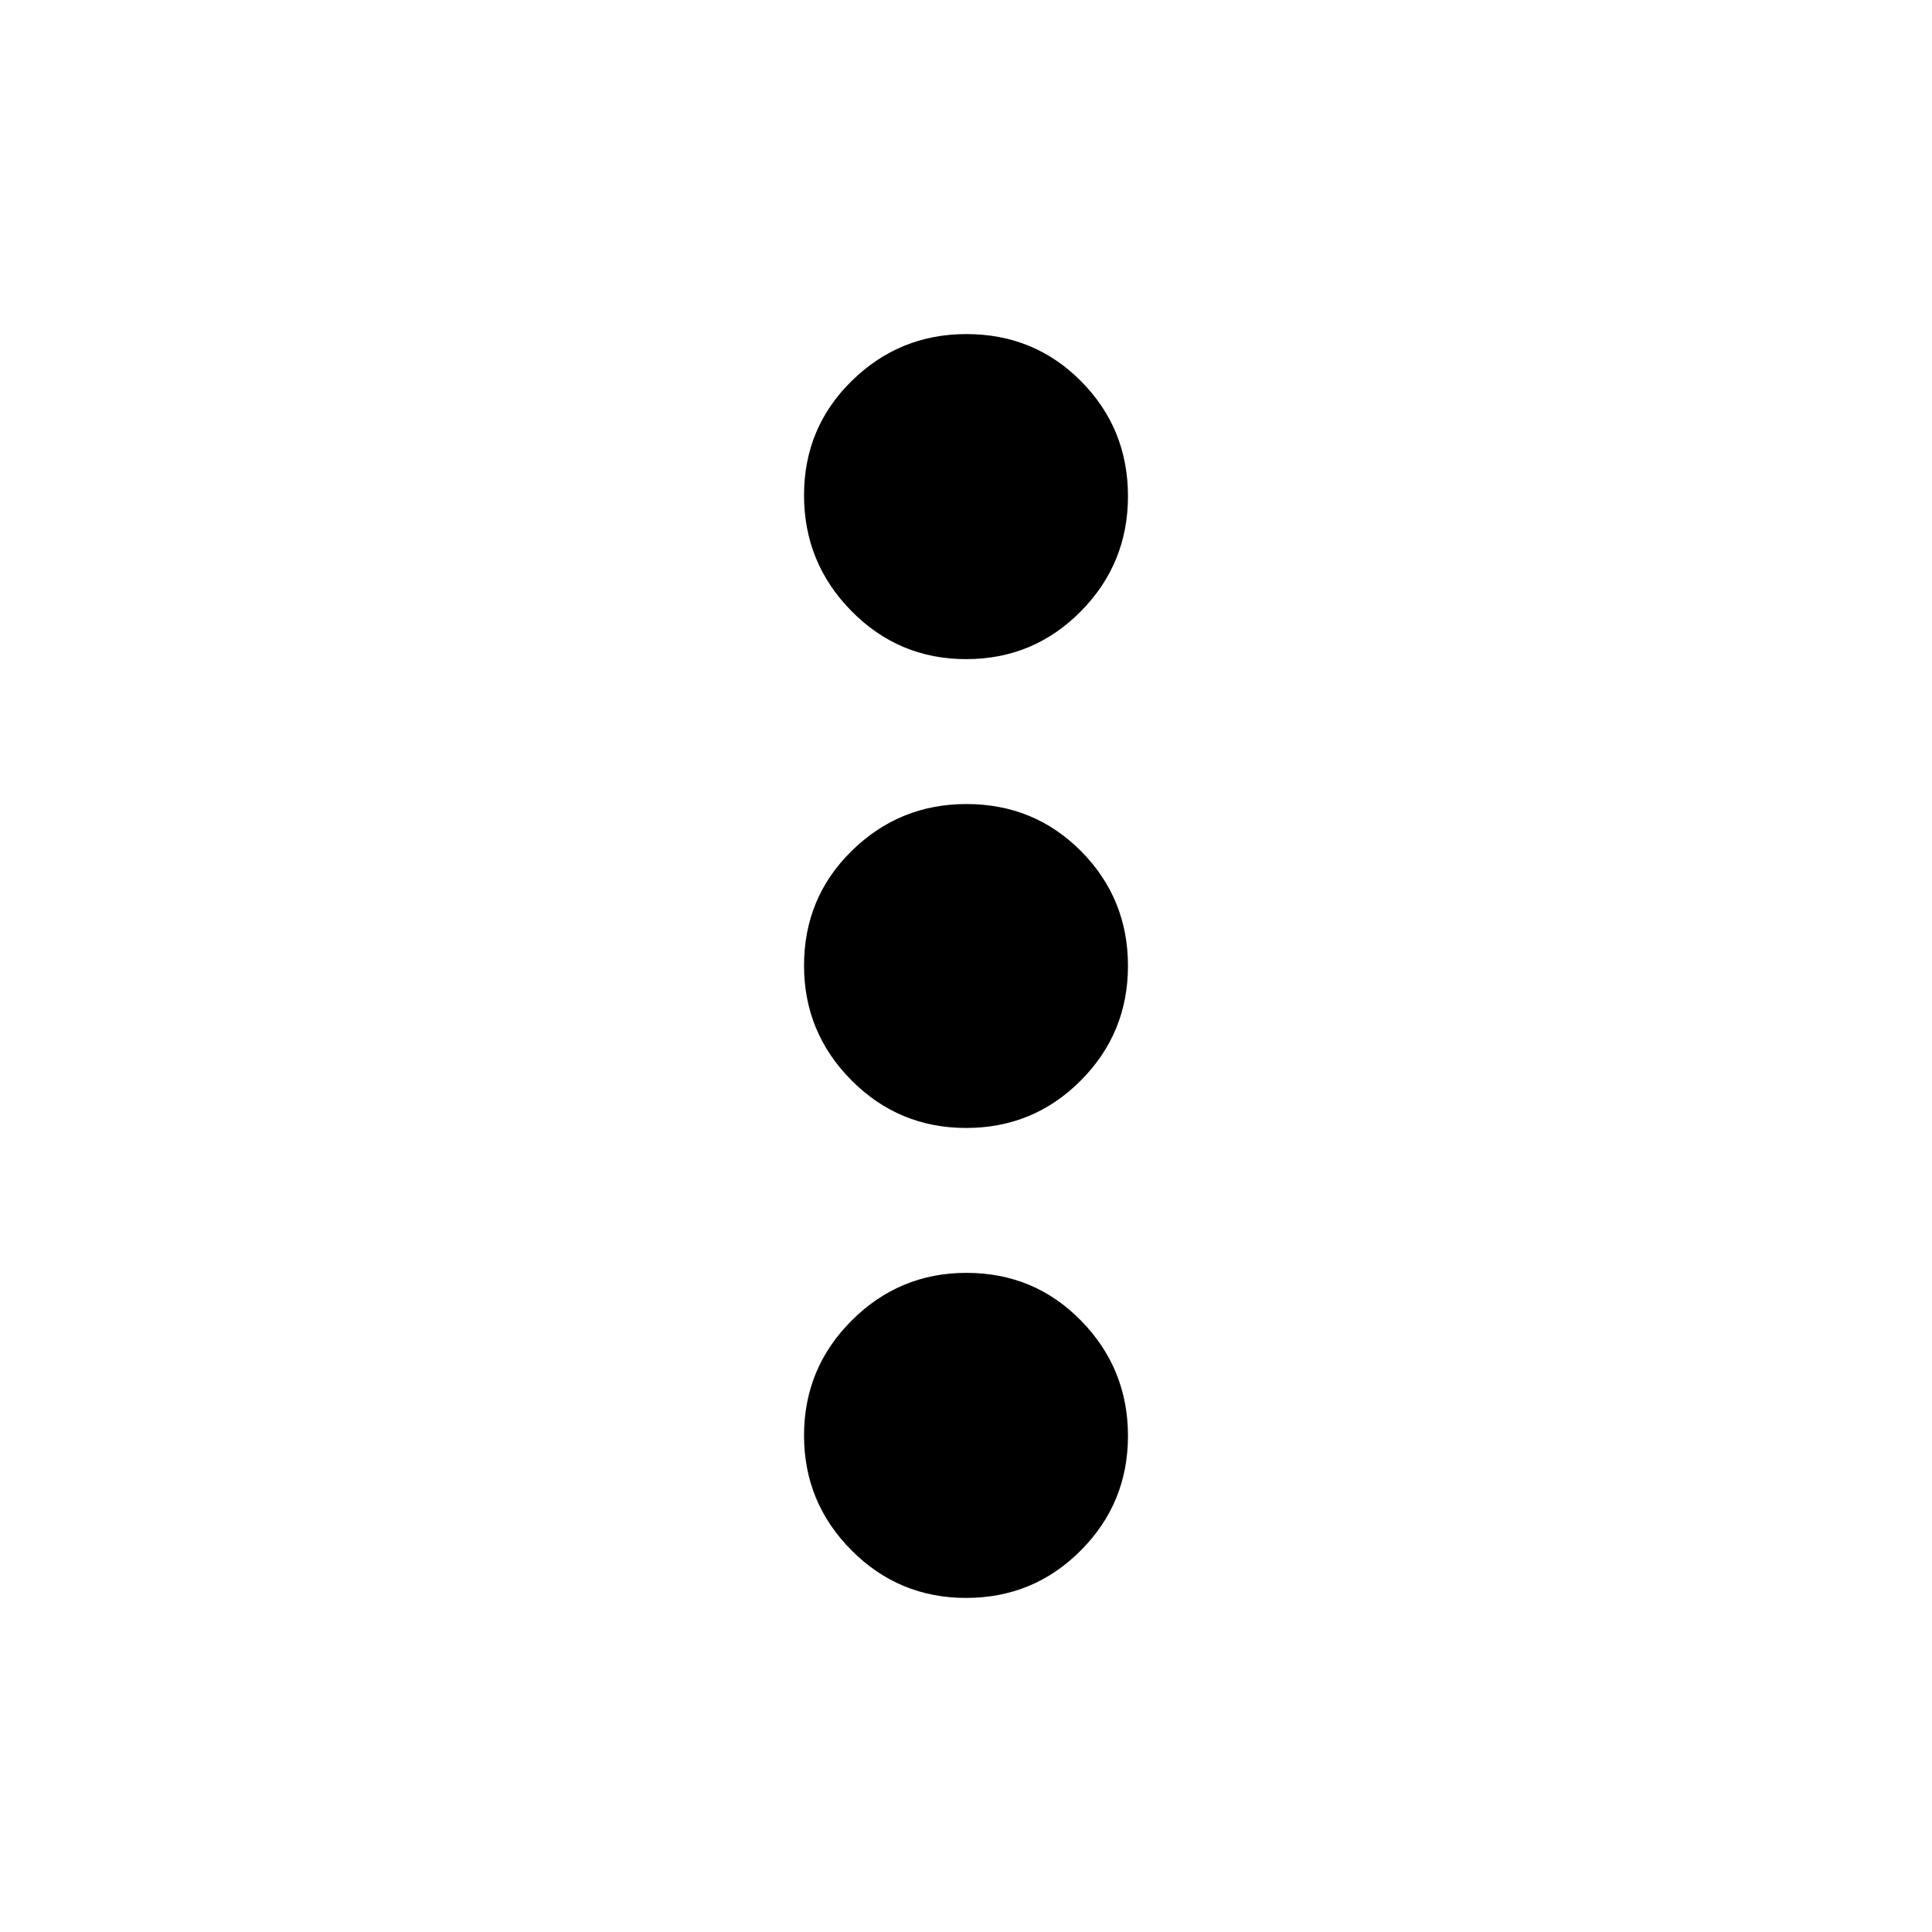 <svg xmlns="http://www.w3.org/2000/svg" height="20" viewBox="0 -960 960 960" width="20"><path d="M480.07-165.999q-33.461 0-57.005-23.703-23.544-23.703-23.544-56.988 0-33.518 23.703-57.175 23.703-23.656 56.988-23.656 33.745 0 57.006 23.798 23.261 23.799 23.261 57.218 0 33.419-23.474 56.963-23.473 23.543-56.935 23.543Zm0-233.522q-33.461 0-57.005-23.703-23.544-23.703-23.544-56.988 0-33.745 23.703-57.006 23.703-23.261 56.988-23.261 33.745 0 57.006 23.474 23.261 23.473 23.261 56.935 0 33.461-23.474 57.005-23.473 23.544-56.935 23.544Zm0-232.958q-33.461 0-57.005-23.916-23.544-23.916-23.544-57.5t23.703-56.845q23.703-23.261 56.988-23.261 33.745 0 57.006 23.473 23.261 23.473 23.261 57.058 0 33.584-23.474 57.288-23.473 23.703-56.935 23.703Z"/></svg>